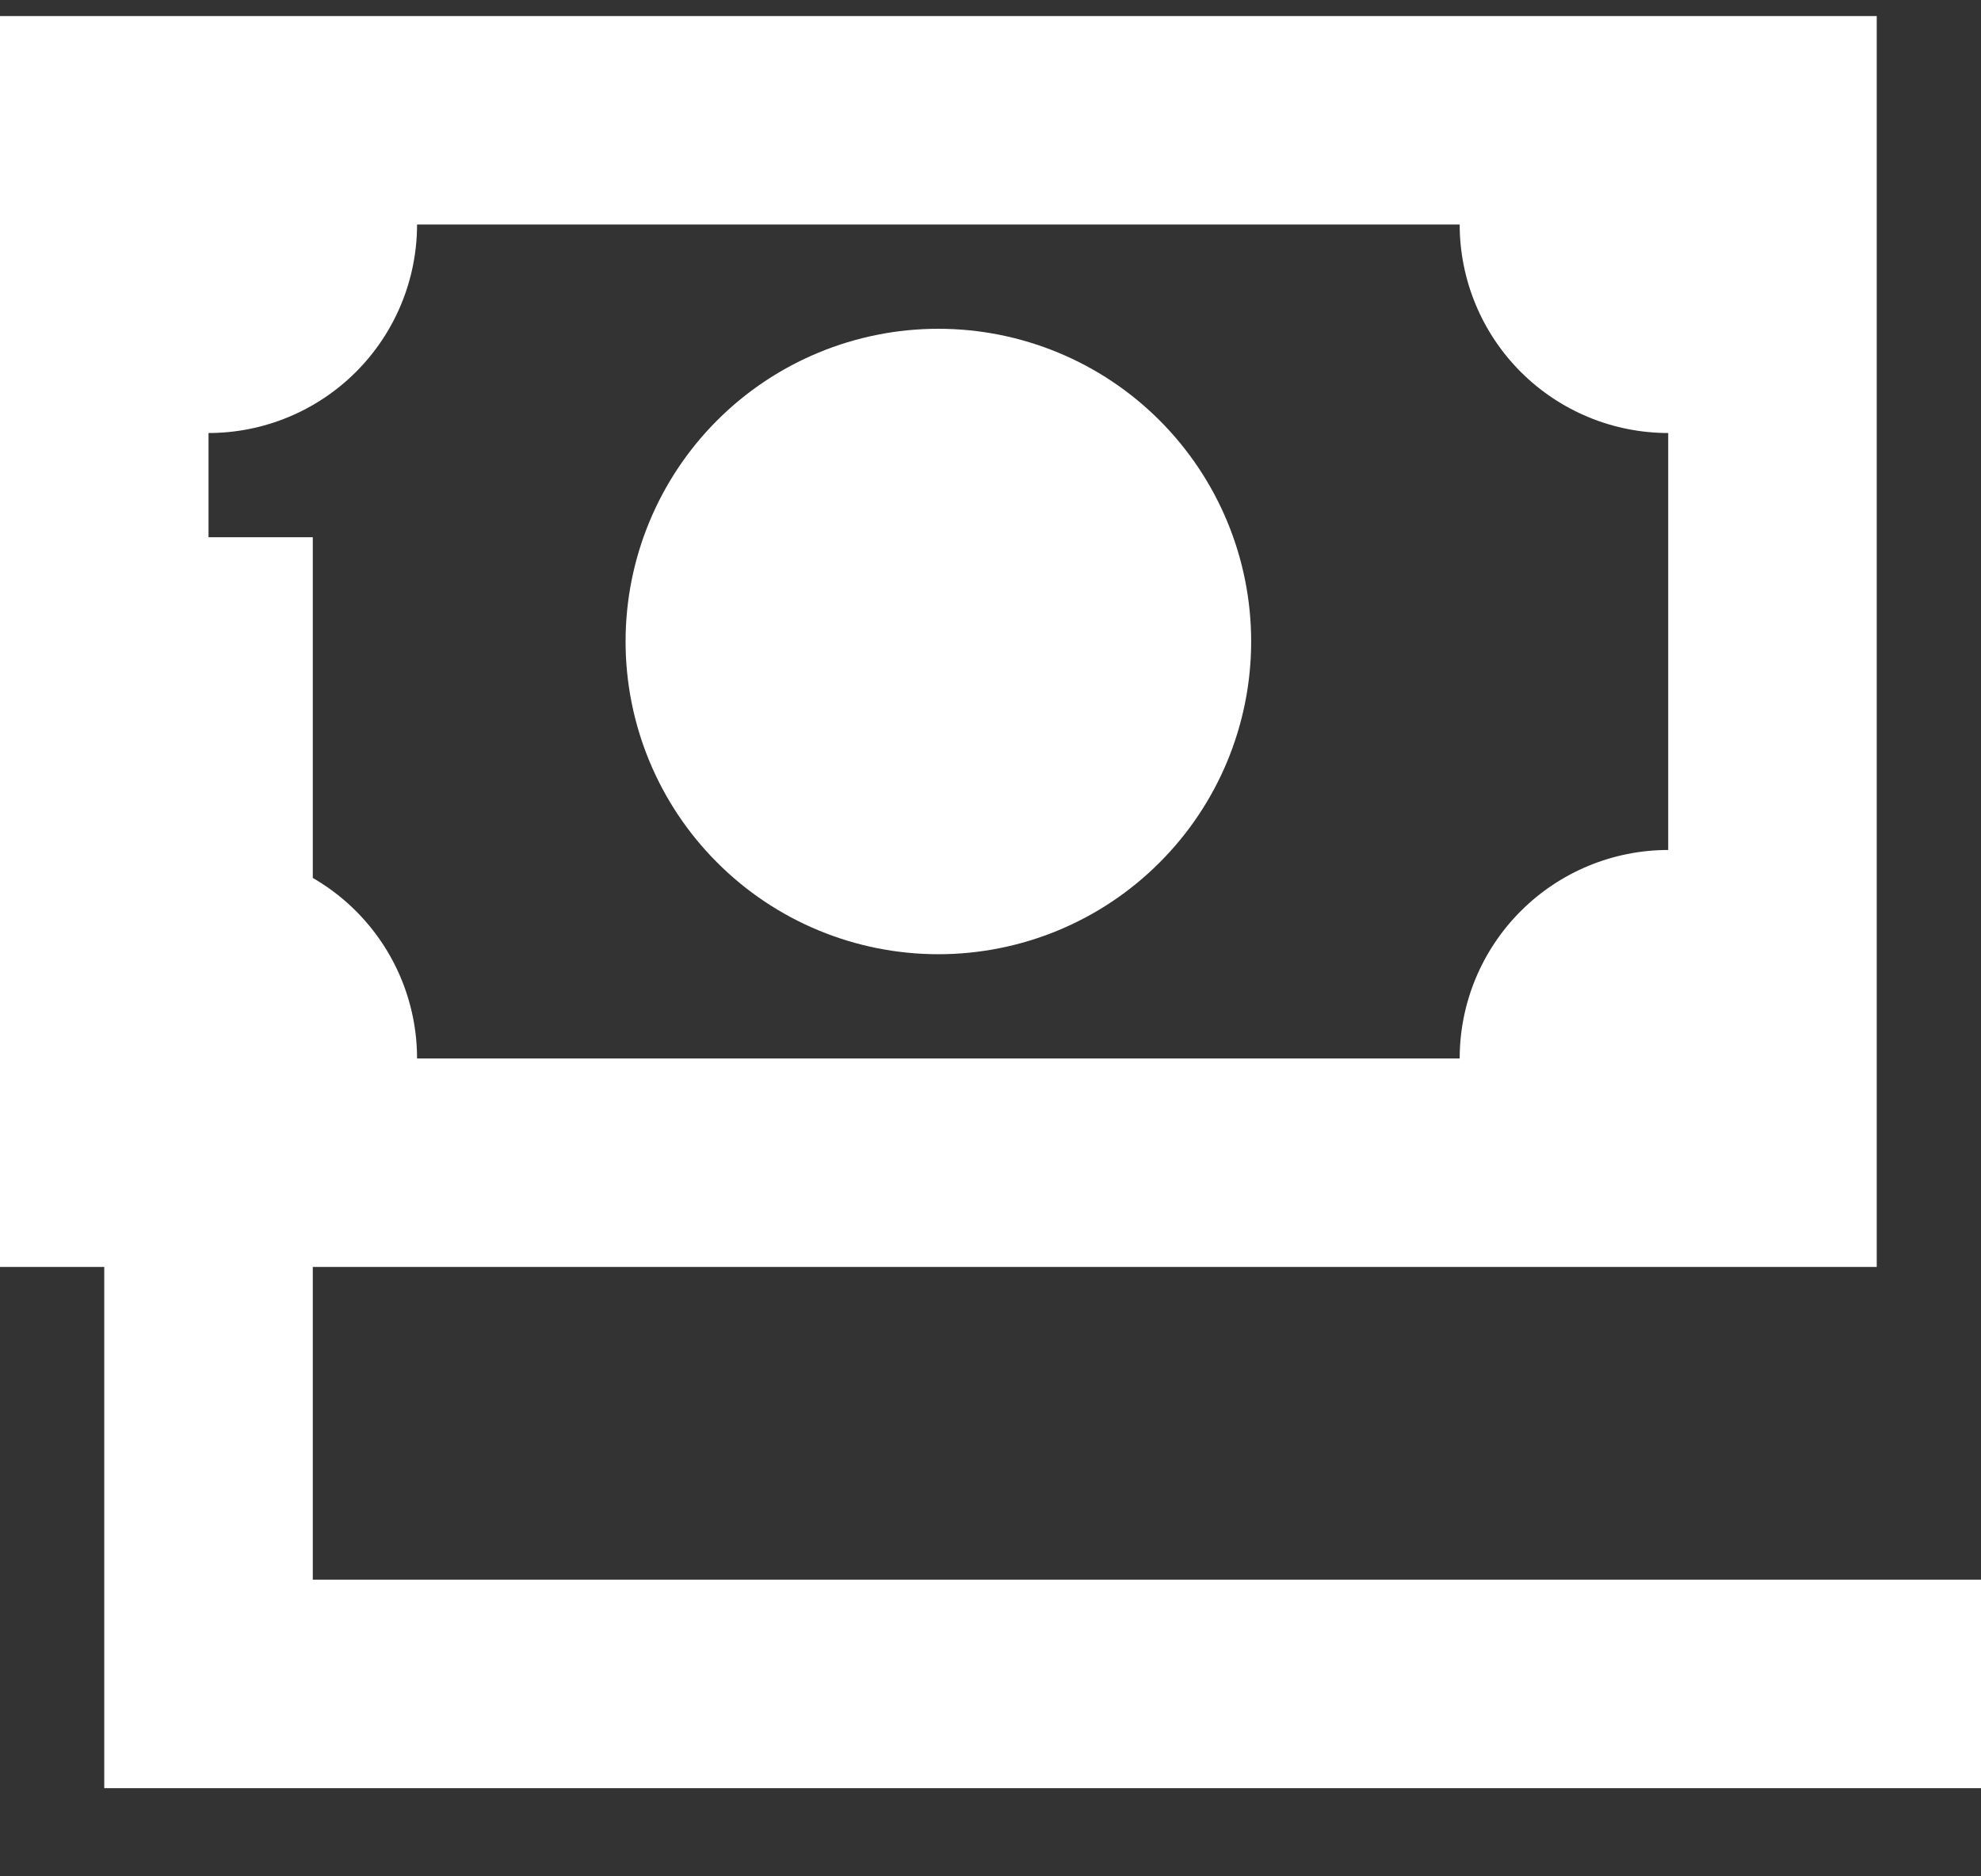 <svg width="19" height="18" viewBox="0 0 19 18" fill="none" xmlns="http://www.w3.org/2000/svg">
<rect x="0" y="0" width="19" height="18" fill="#333333" stroke="none"/>
<path d="M0 0.154H18V12.154H0V0.154ZM9 3.154C9.796 3.154 10.559 3.47 11.121 4.032C11.684 4.595 12 5.358 12 6.154C12 6.949 11.684 7.713 11.121 8.275C10.559 8.838 9.796 9.154 9 9.154C8.204 9.154 7.441 8.838 6.879 8.275C6.316 7.713 6 6.949 6 6.154C6 5.358 6.316 4.595 6.879 4.032C7.441 3.47 8.204 3.154 9 3.154ZM4 2.154C4 2.684 3.789 3.193 3.414 3.568C3.039 3.943 2.53 4.154 2 4.154V8.154C2.53 8.154 3.039 8.365 3.414 8.74C3.789 9.115 4 9.623 4 10.154H14C14 9.623 14.211 9.115 14.586 8.74C14.961 8.365 15.47 8.154 16 8.154V4.154C15.47 4.154 14.961 3.943 14.586 3.568C14.211 3.193 14 2.684 14 2.154H4ZM1 5.154H3V15.154H19V17.154H1V5.154Z" fill="white"/>
</svg>
